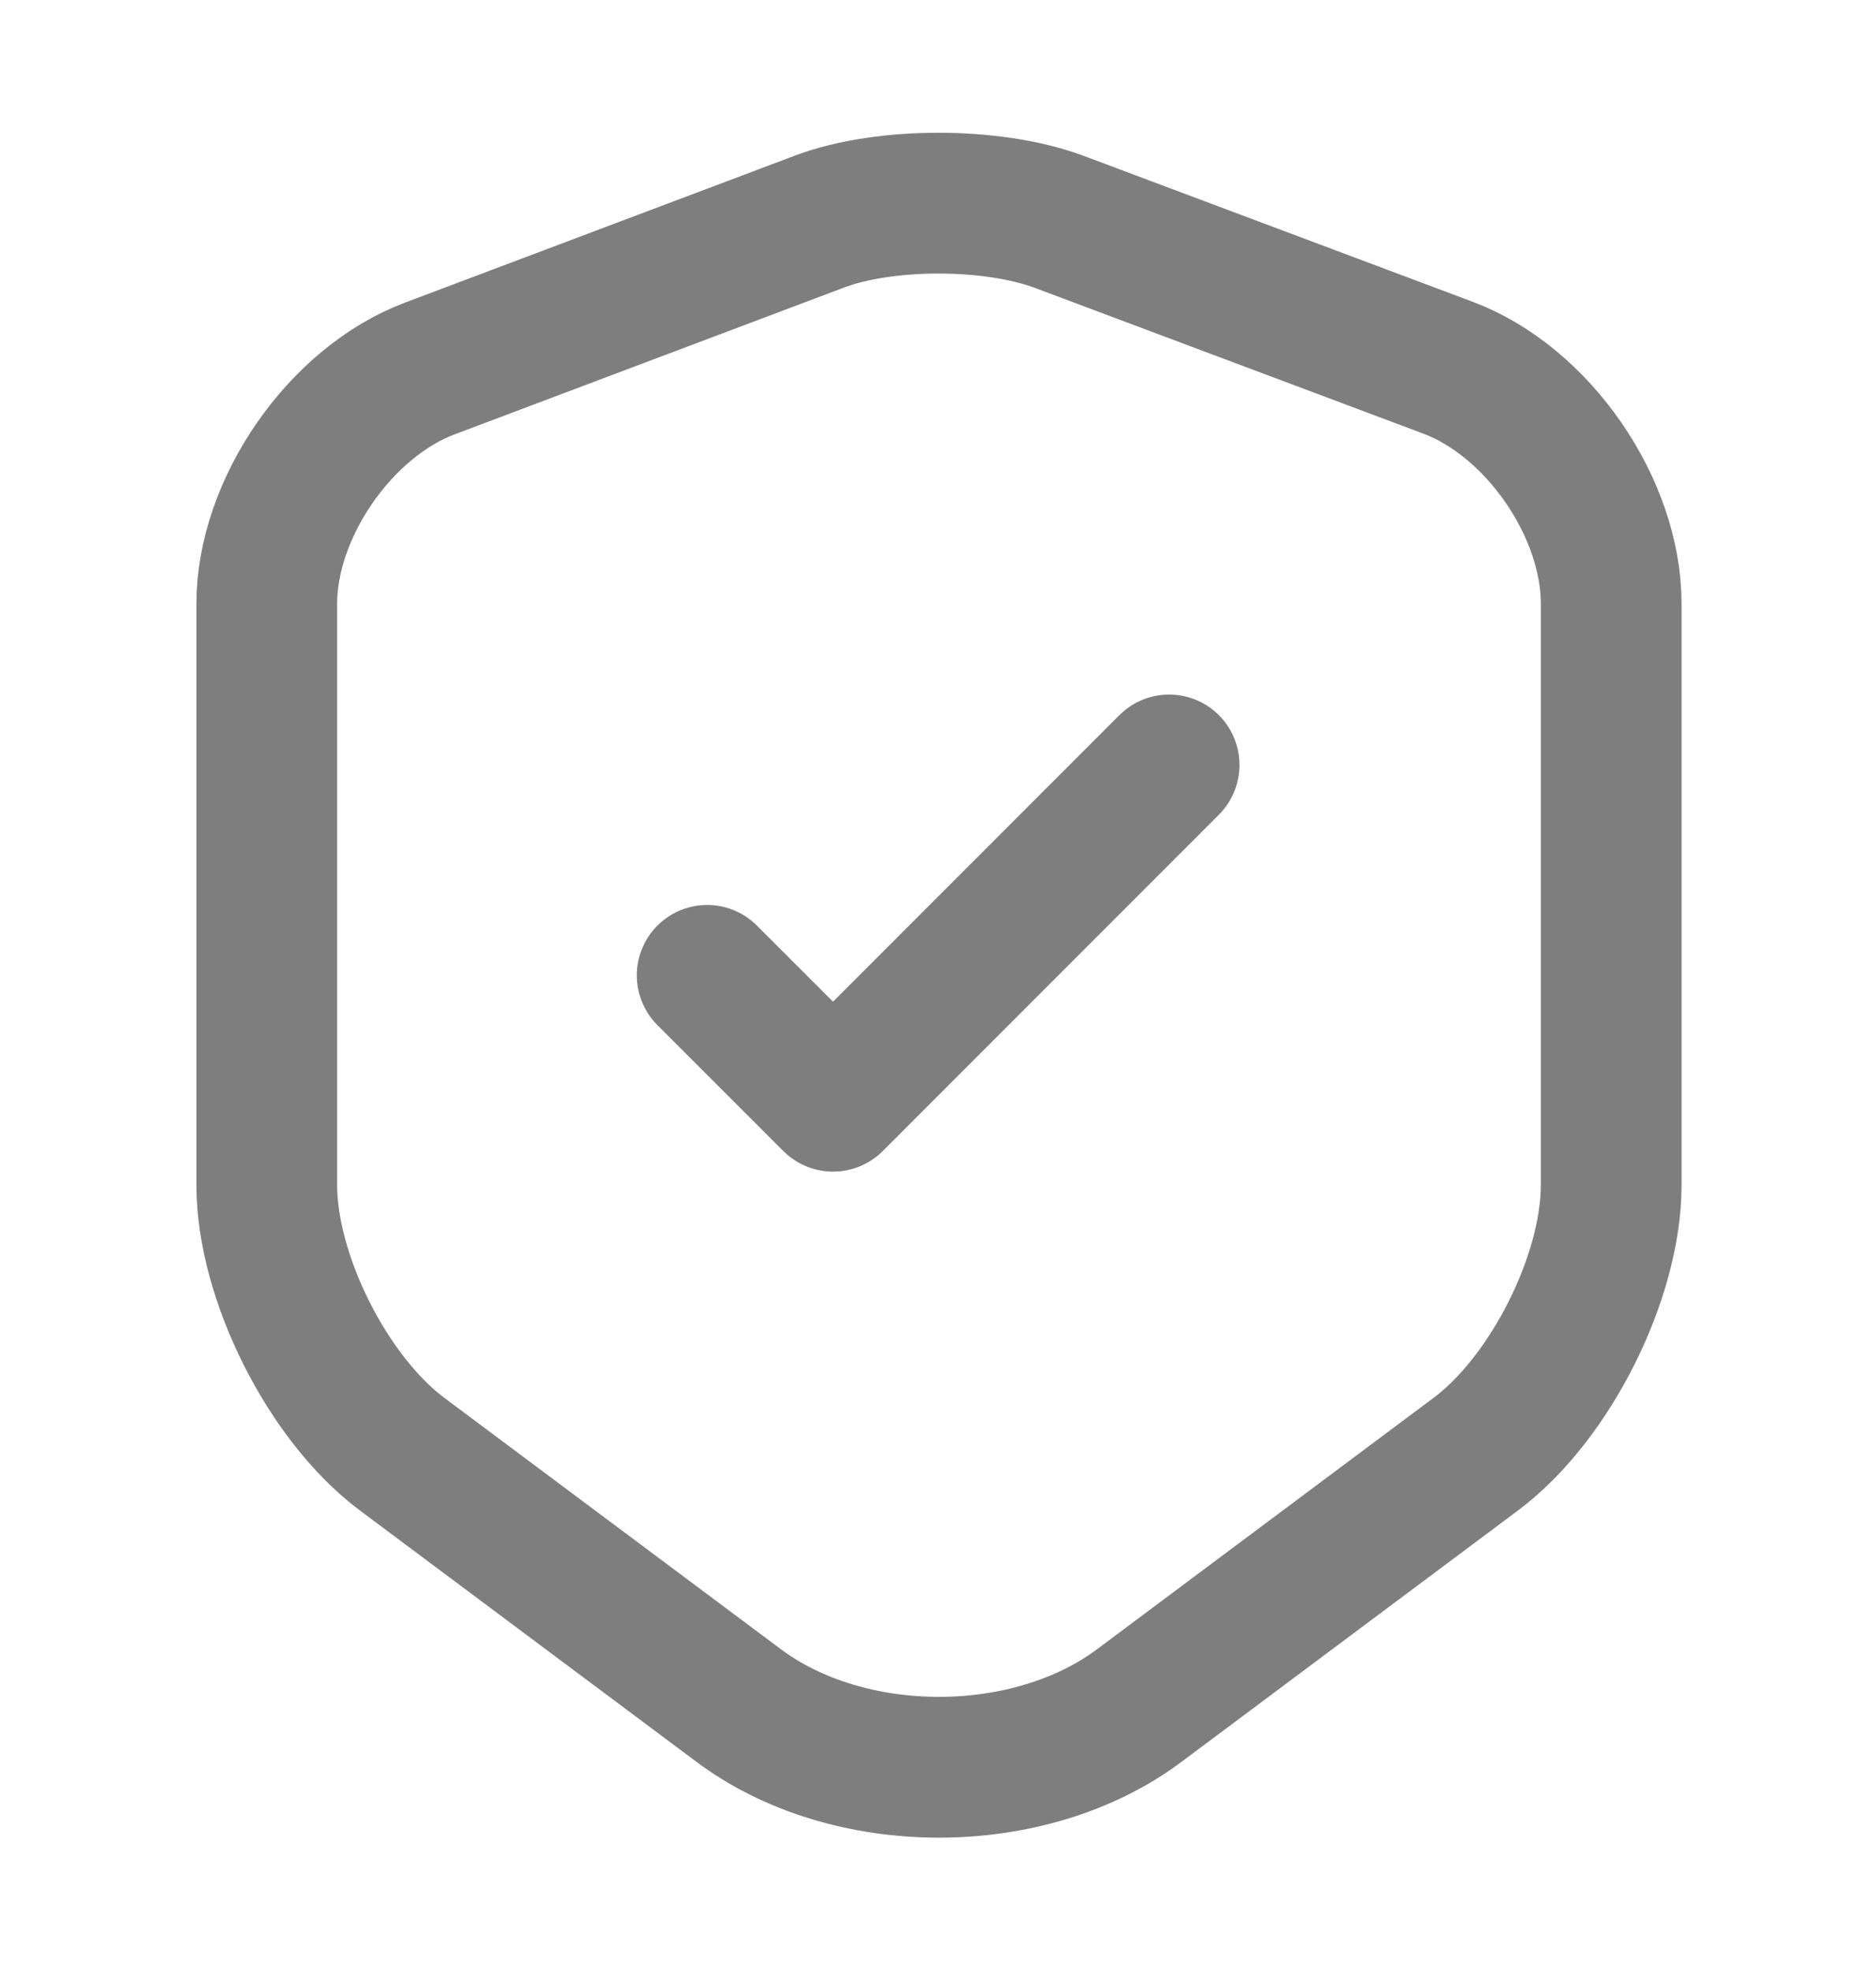 <svg width="20" height="21" viewBox="0 0 20 21" fill="none" xmlns="http://www.w3.org/2000/svg">
<g id="vuesax/linear/shield-tick">
<g id="shield-tick">
<path id="Vector" d="M8.744 2.358L4.585 3.925C3.627 4.283 2.844 5.417 2.844 6.433V12.625C2.844 13.608 3.494 14.9 4.285 15.492L7.869 18.167C9.044 19.05 10.977 19.05 12.152 18.167L15.735 15.492C16.527 14.9 17.177 13.608 17.177 12.625V6.433C17.177 5.408 16.394 4.275 15.435 3.917L11.277 2.358C10.569 2.1 9.435 2.1 8.744 2.358Z" stroke="#7F7E7E" stroke-width="1.5" stroke-linecap="round" stroke-linejoin="round"/>
<path id="Vector_2" d="M7.539 10.392L8.881 11.733L12.464 8.15" stroke="#7F7E7E" stroke-width="1.5" stroke-linecap="round" stroke-linejoin="round"/>
</g>
</g>
</svg>
